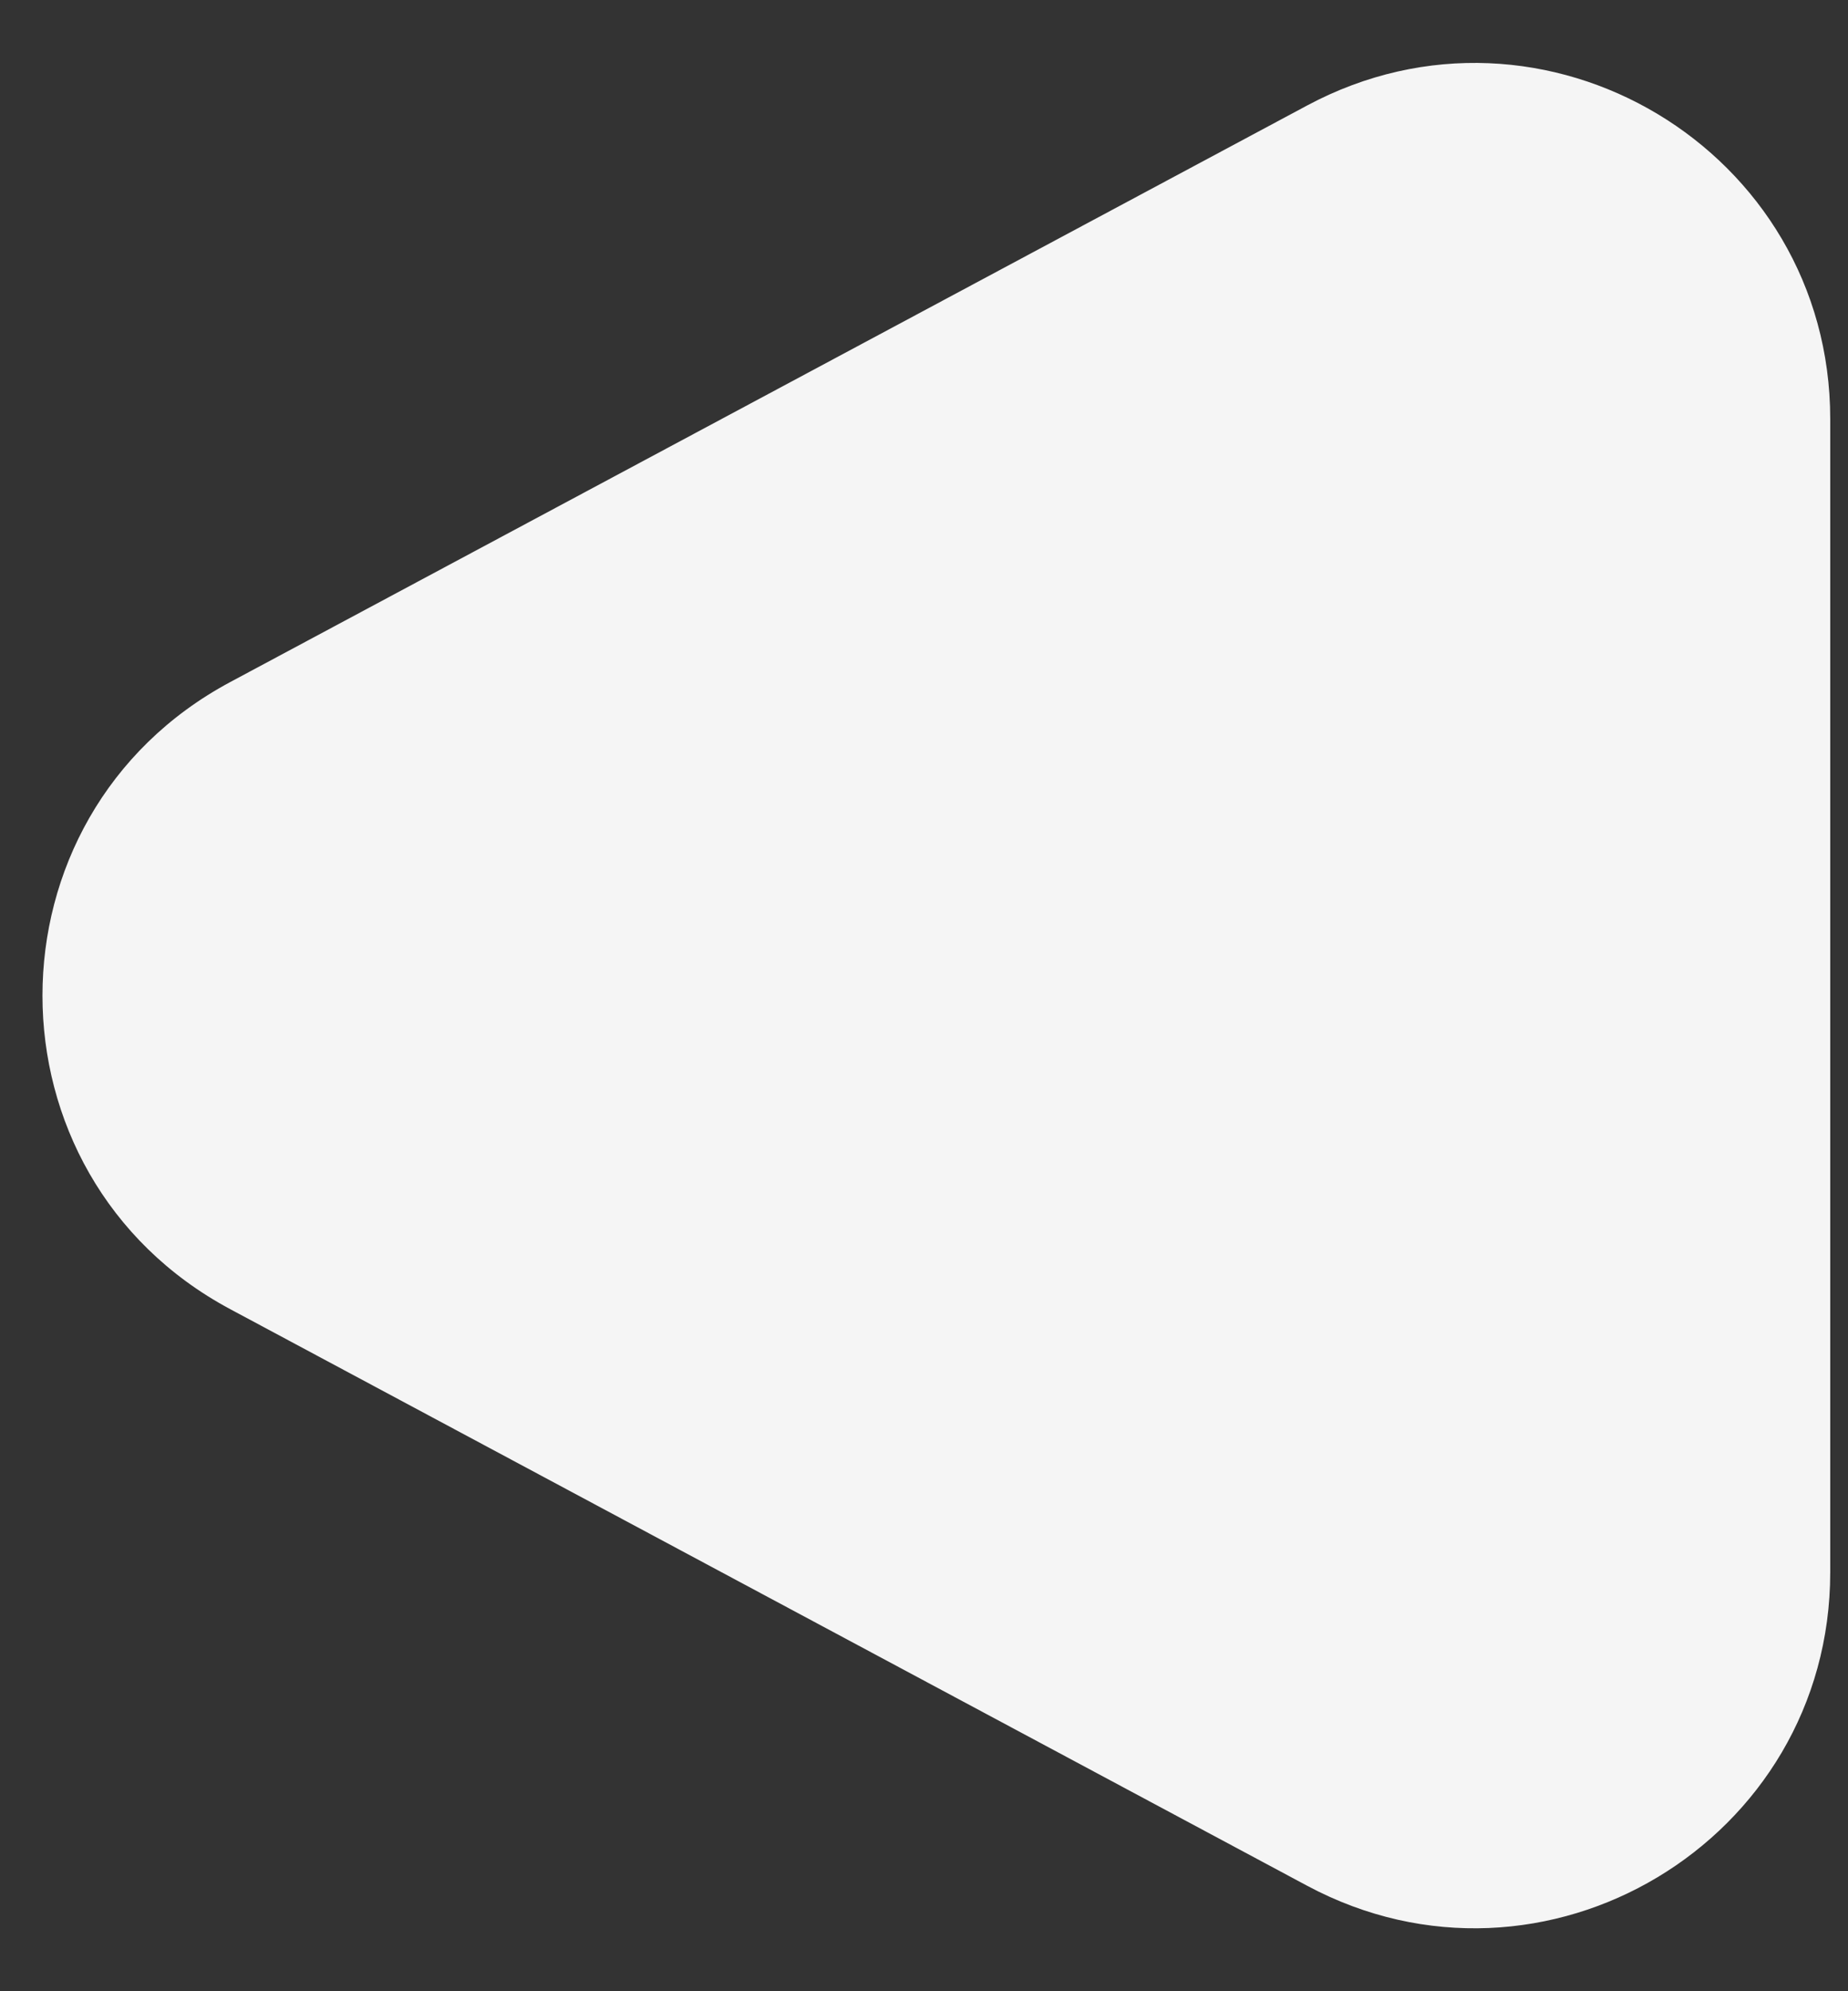 <svg width="26" height="28" viewBox="0 0 26 28" fill="none" xmlns="http://www.w3.org/2000/svg">
<rect x="0" y="0" width="26" height="28" fill="#333333" stroke="none"/>
<path d="M3.239 18.409C-0.283 16.524 -0.283 11.476 3.239 9.591L18.391 1.483C21.722 -0.299 25.75 2.114 25.75 5.892V22.108C25.75 25.886 21.722 28.299 18.391 26.517L3.239 18.409Z" fill="#F5F5F5"/>
</svg>
